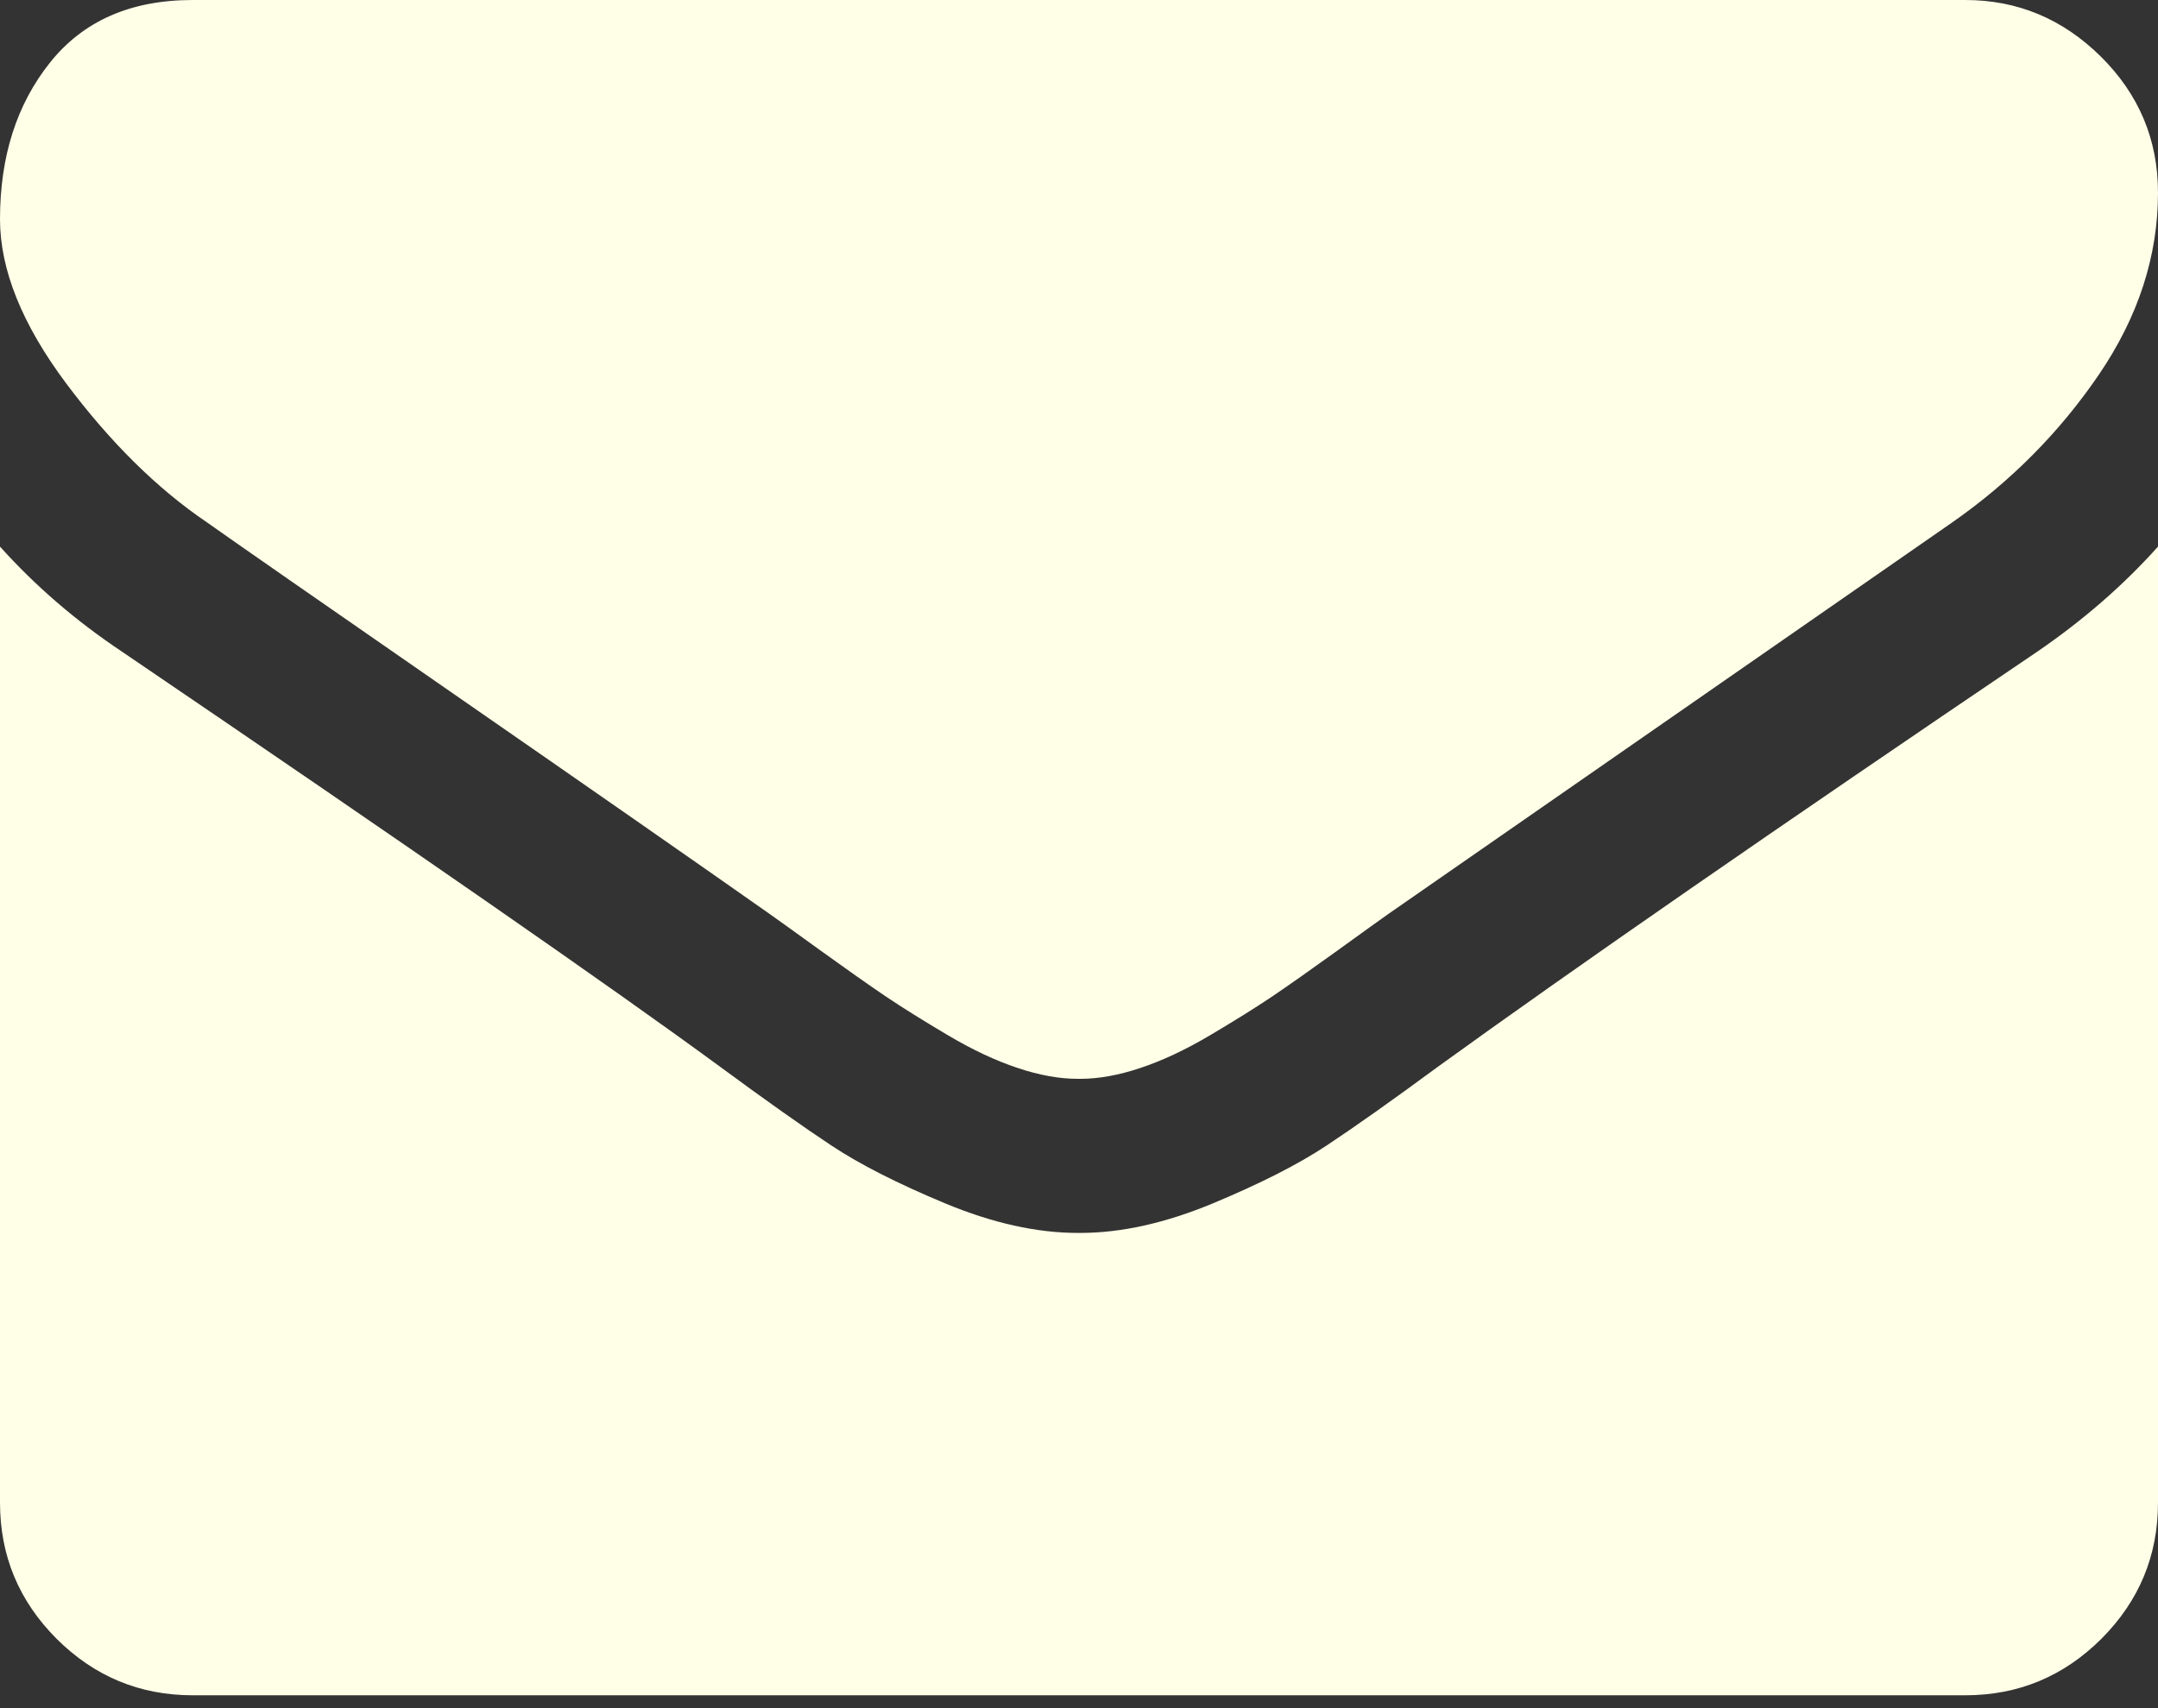 <svg xmlns="http://www.w3.org/2000/svg" width="24" height="19" viewBox="0 0 24 19">
  <rect x="0" y="0" width="24" height="19" fill="#333333" stroke="none"/>
  <path fill="#FFFEE7" fill-rule="evenodd" d="M24,10.08 L24,20.714 C24,21.304 23.79,21.808 23.371,22.228 C22.951,22.647 22.446,22.857 21.857,22.857 L2.143,22.857 C1.554,22.857 1.049,22.647 0.629,22.228 C0.21,21.808 0,21.304 0,20.714 L0,10.08 C0.393,10.518 0.844,10.906 1.353,11.246 C4.585,13.442 6.804,14.982 8.009,15.866 C8.518,16.241 8.931,16.533 9.248,16.743 C9.565,16.953 9.987,17.167 10.513,17.386 C11.04,17.605 11.531,17.714 11.987,17.714 L12.013,17.714 C12.469,17.714 12.96,17.605 13.487,17.386 C14.013,17.167 14.435,16.953 14.752,16.743 C15.069,16.533 15.482,16.241 15.991,15.866 C17.509,14.768 19.732,13.228 22.661,11.246 C23.17,10.897 23.616,10.509 24,10.08 Z M24,6.143 C24,6.848 23.781,7.522 23.344,8.165 C22.906,8.808 22.362,9.357 21.71,9.812 C18.353,12.143 16.263,13.594 15.442,14.165 C15.353,14.228 15.163,14.364 14.873,14.574 C14.583,14.783 14.342,14.953 14.15,15.083 C13.958,15.212 13.725,15.357 13.453,15.518 C13.181,15.679 12.924,15.799 12.683,15.879 C12.442,15.96 12.219,16 12.013,16 L11.987,16 C11.781,16 11.558,15.96 11.317,15.879 C11.076,15.799 10.819,15.679 10.547,15.518 C10.275,15.357 10.042,15.212 9.85,15.083 C9.658,14.953 9.417,14.783 9.127,14.574 C8.837,14.364 8.647,14.228 8.558,14.165 C7.746,13.594 6.576,12.779 5.049,11.721 C3.522,10.663 2.607,10.027 2.304,9.812 C1.75,9.437 1.228,8.922 0.737,8.266 C0.246,7.609 0,7 0,6.438 C0,5.741 0.185,5.161 0.556,4.696 C0.926,4.232 1.455,4 2.143,4 L21.857,4 C22.438,4 22.94,4.21 23.364,4.629 C23.788,5.049 24,5.554 24,6.143 Z" transform="translate(0 -4)"/>
</svg>
